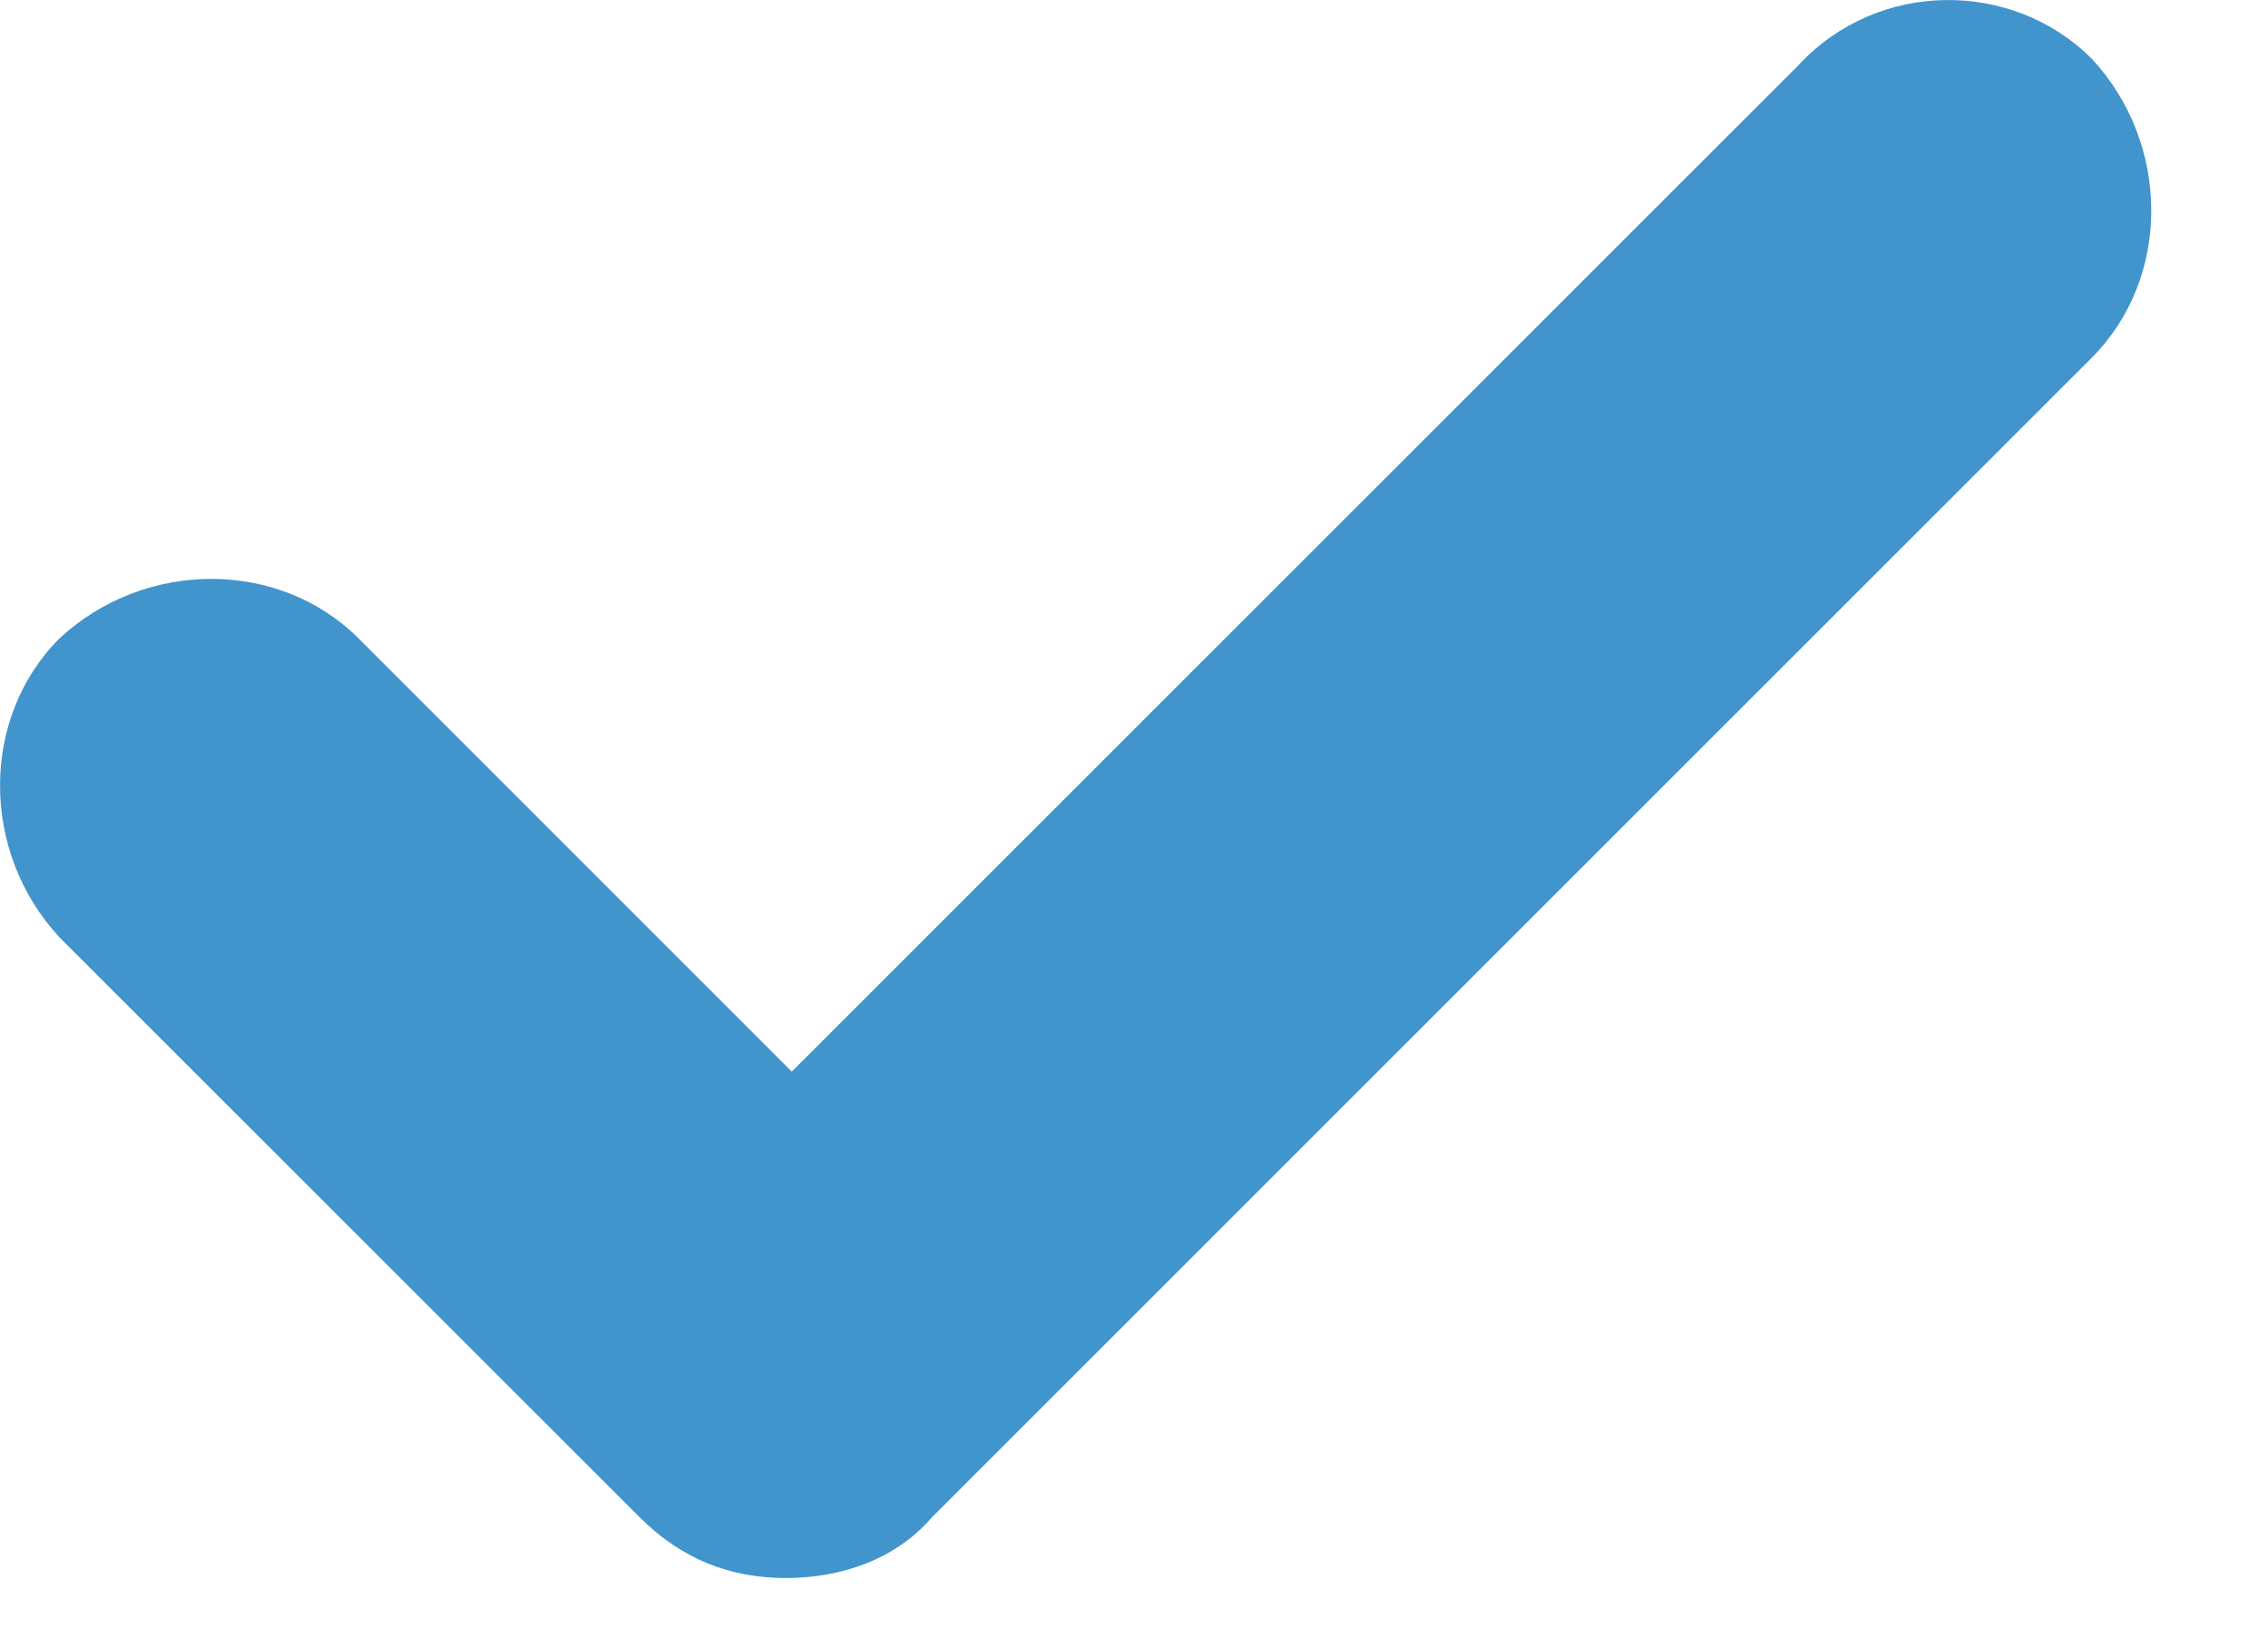 <svg width="18" height="13" viewBox="0 0 18 13" fill="none" xmlns="http://www.w3.org/2000/svg">
<path d="M14.276 0.515L6.284 8.507L2.846 5.068C2.216 4.438 1.15 4.438 0.472 5.068C-0.157 5.697 -0.157 6.763 0.472 7.441L5.074 12.042C5.413 12.382 5.8 12.527 6.236 12.527C6.672 12.527 7.108 12.382 7.399 12.042L16.601 2.84C17.231 2.21 17.231 1.144 16.601 0.466C15.972 -0.163 14.906 -0.163 14.276 0.515Z" fill="#4294CC"/>
</svg>
